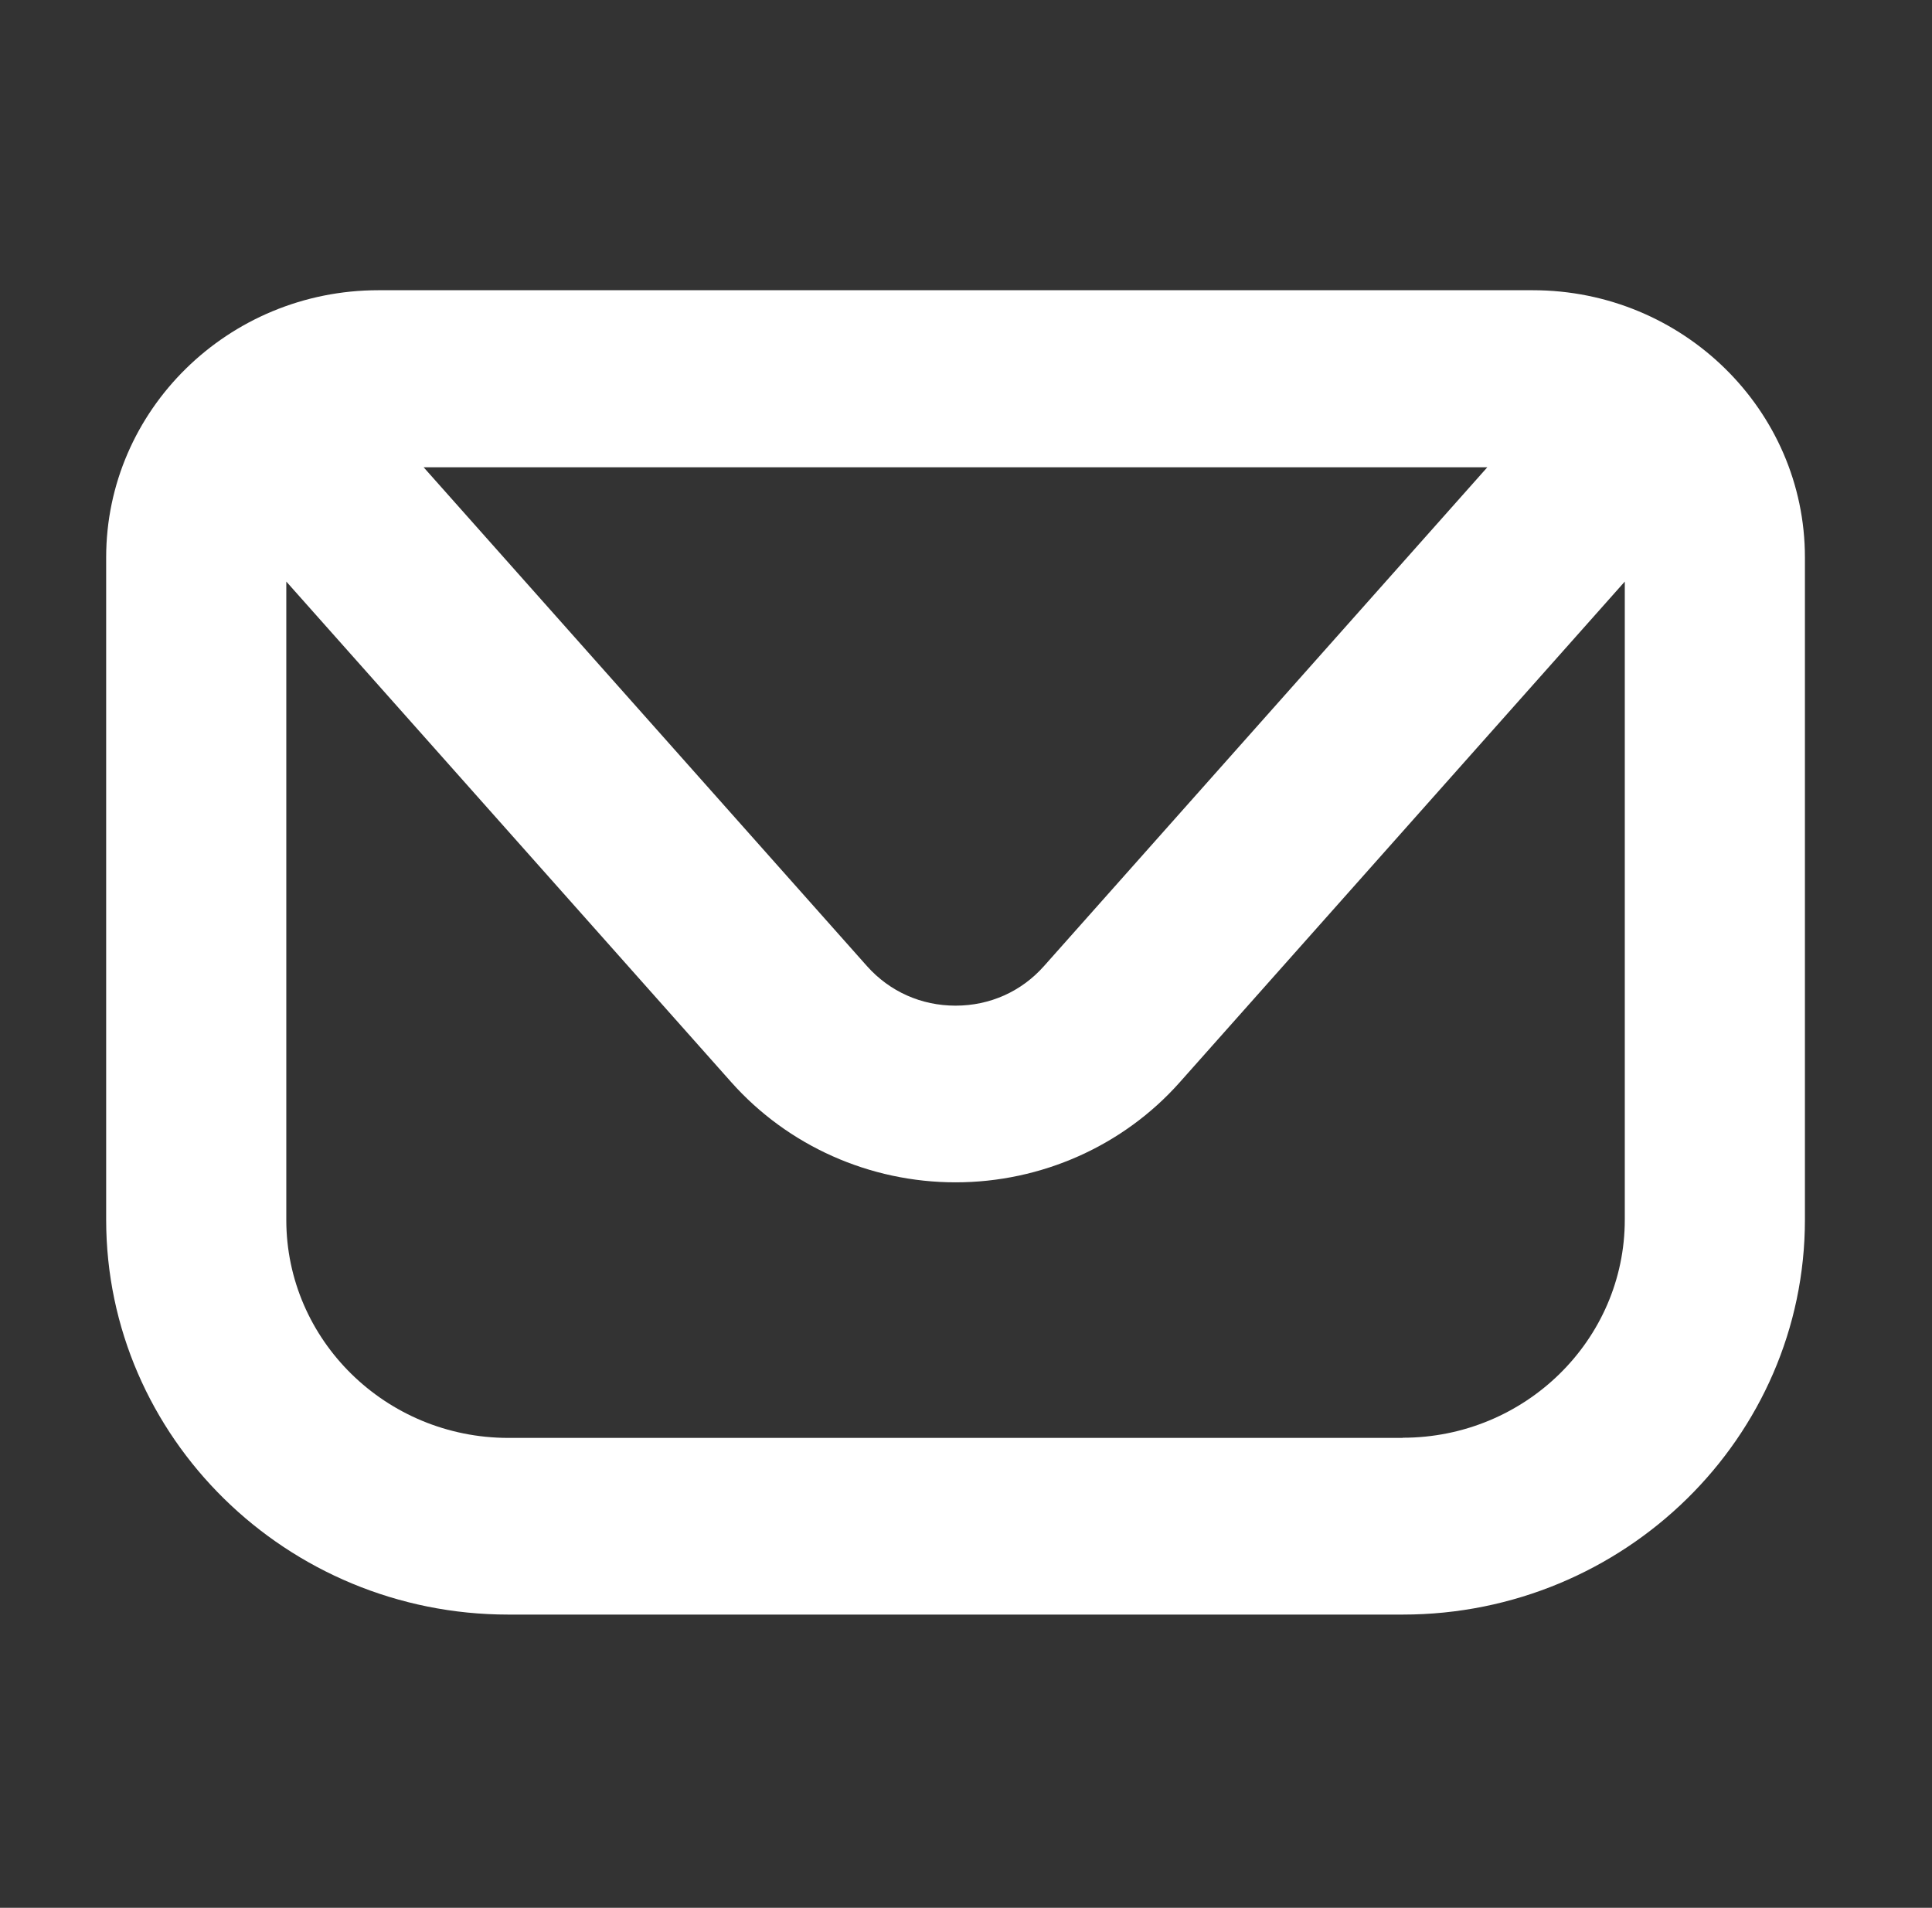 <svg width="80" height="79" viewBox="0 0 80 79" fill="none" xmlns="http://www.w3.org/2000/svg">
<rect x="0" y="0" width="80" height="79" fill="#333333" stroke="none"/>
<path d="M63.469 12.018H15.666C9.452 12.018 4.396 16.982 4.396 23.082V50.506C4.396 59.52 11.87 66.858 21.051 66.858H58.083C67.264 66.858 74.738 59.52 74.738 50.506V23.082C74.738 16.982 69.682 12.018 63.469 12.018ZM61.593 19.342L43.231 40.003C42.293 41.06 40.989 41.643 39.567 41.643C38.146 41.643 36.842 41.06 35.904 40.01L17.541 19.349H61.593V19.342ZM58.083 59.542H21.051C15.981 59.542 11.855 55.492 11.855 50.513V24.082L30.284 44.816C32.628 47.449 36.014 48.959 39.567 48.959C43.121 48.959 46.514 47.449 48.851 44.816L67.279 24.082V50.506C67.279 55.484 63.154 59.535 58.083 59.535V59.542Z" fill="white"/>
</svg>

